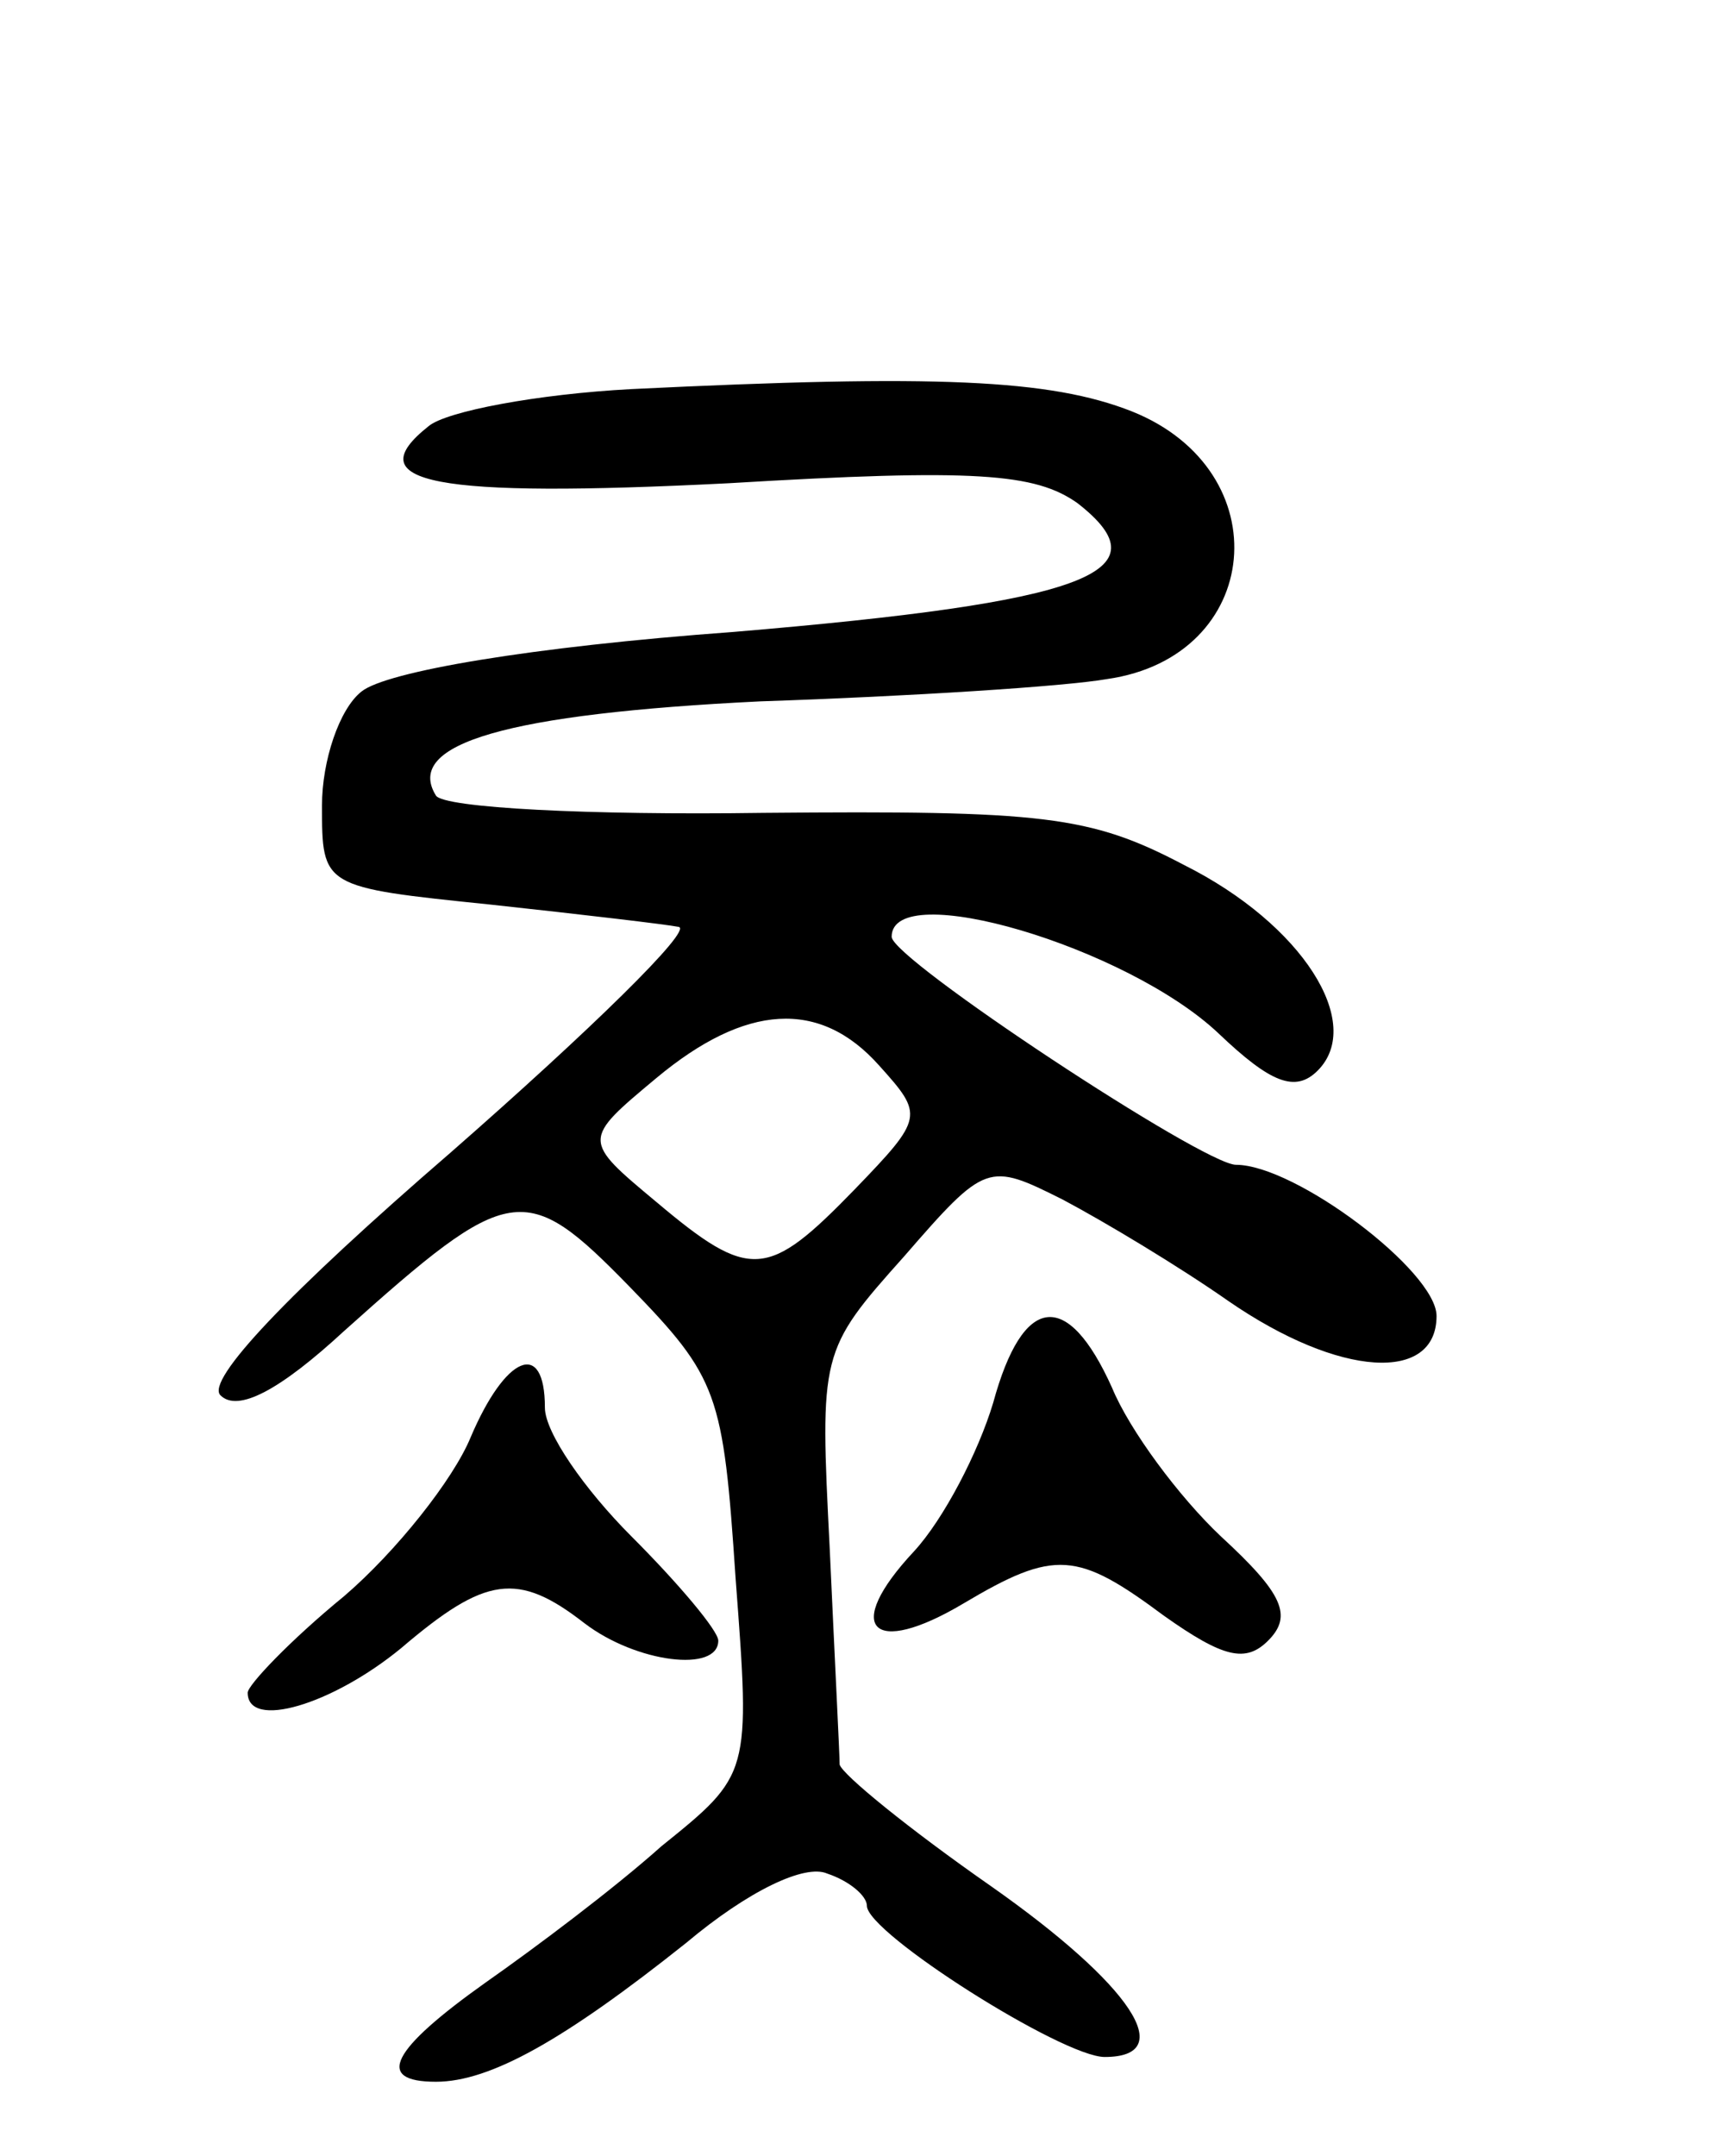 <svg version="1.0" xmlns="http://www.w3.org/2000/svg"
 width="69pt" height="87pt" viewBox="0 0 69 87"
 preserveAspectRatio="xMidYMid meet">
<g transform="translate(0,87) scale(0.1,-0.1)"
fill="#000000" stroke="none">
<path d="M255 713 c-38 -2 -75 -9 -82 -15 -29 -23 2 -29 121 -23 100 6 124 4
141 -8 36 -28 4 -40 -139 -52 -82 -6 -140 -16 -150 -24 -9 -7 -16 -28 -16 -46
0 -33 0 -33 68 -40 37 -4 71 -8 76 -9 6 -1 -36 -42 -92 -91 -66 -57 -99 -92
-93 -98 7 -7 24 2 50 26 67 60 73 61 115 18 36 -37 38 -43 43 -118 6 -79 6
-79 -30 -108 -19 -17 -51 -41 -71 -55 -38 -27 -45 -40 -20 -40 22 0 52 17 101
56 25 21 48 32 57 28 9 -3 16 -9 16 -13 0 -11 79 -61 96 -61 30 0 11 29 -46
69 -33 23 -60 45 -61 49 0 4 -2 43 -4 87 -4 79 -4 80 30 118 33 38 34 38 64
23 17 -9 47 -27 67 -41 45 -31 84 -33 84 -6 0 18 -57 61 -81 61 -13 0 -139 83
-139 92 0 24 95 -4 132 -39 21 -20 31 -24 40 -15 19 19 -6 59 -54 83 -38 20
-57 22 -170 21 -70 -1 -129 2 -132 7 -13 21 29 33 131 38 60 2 123 6 140 9 63
9 70 84 10 108 -33 13 -79 15 -202 9z m100 -273 c18 -20 18 -21 -10 -50 -35
-36 -42 -37 -80 -5 -30 25 -30 25 0 50 36 30 66 32 90 5z"/>
<path d="M401 304 c-6 -20 -20 -47 -32 -60 -29 -31 -17 -43 20 -21 37 22 46
21 81 -5 24 -17 33 -19 42 -10 10 10 6 19 -19 42 -17 16 -37 43 -44 60 -18 40
-36 38 -48 -6z"/>
<path d="M190 290 c-7 -17 -30 -46 -51 -64 -22 -18 -39 -36 -39 -39 0 -15 34
-5 62 18 34 29 47 31 74 10 21 -16 54 -20 54 -7 0 4 -16 23 -35 42 -19 19 -35
42 -35 52 0 28 -16 21 -30 -12z"/>
</g>
</svg>
